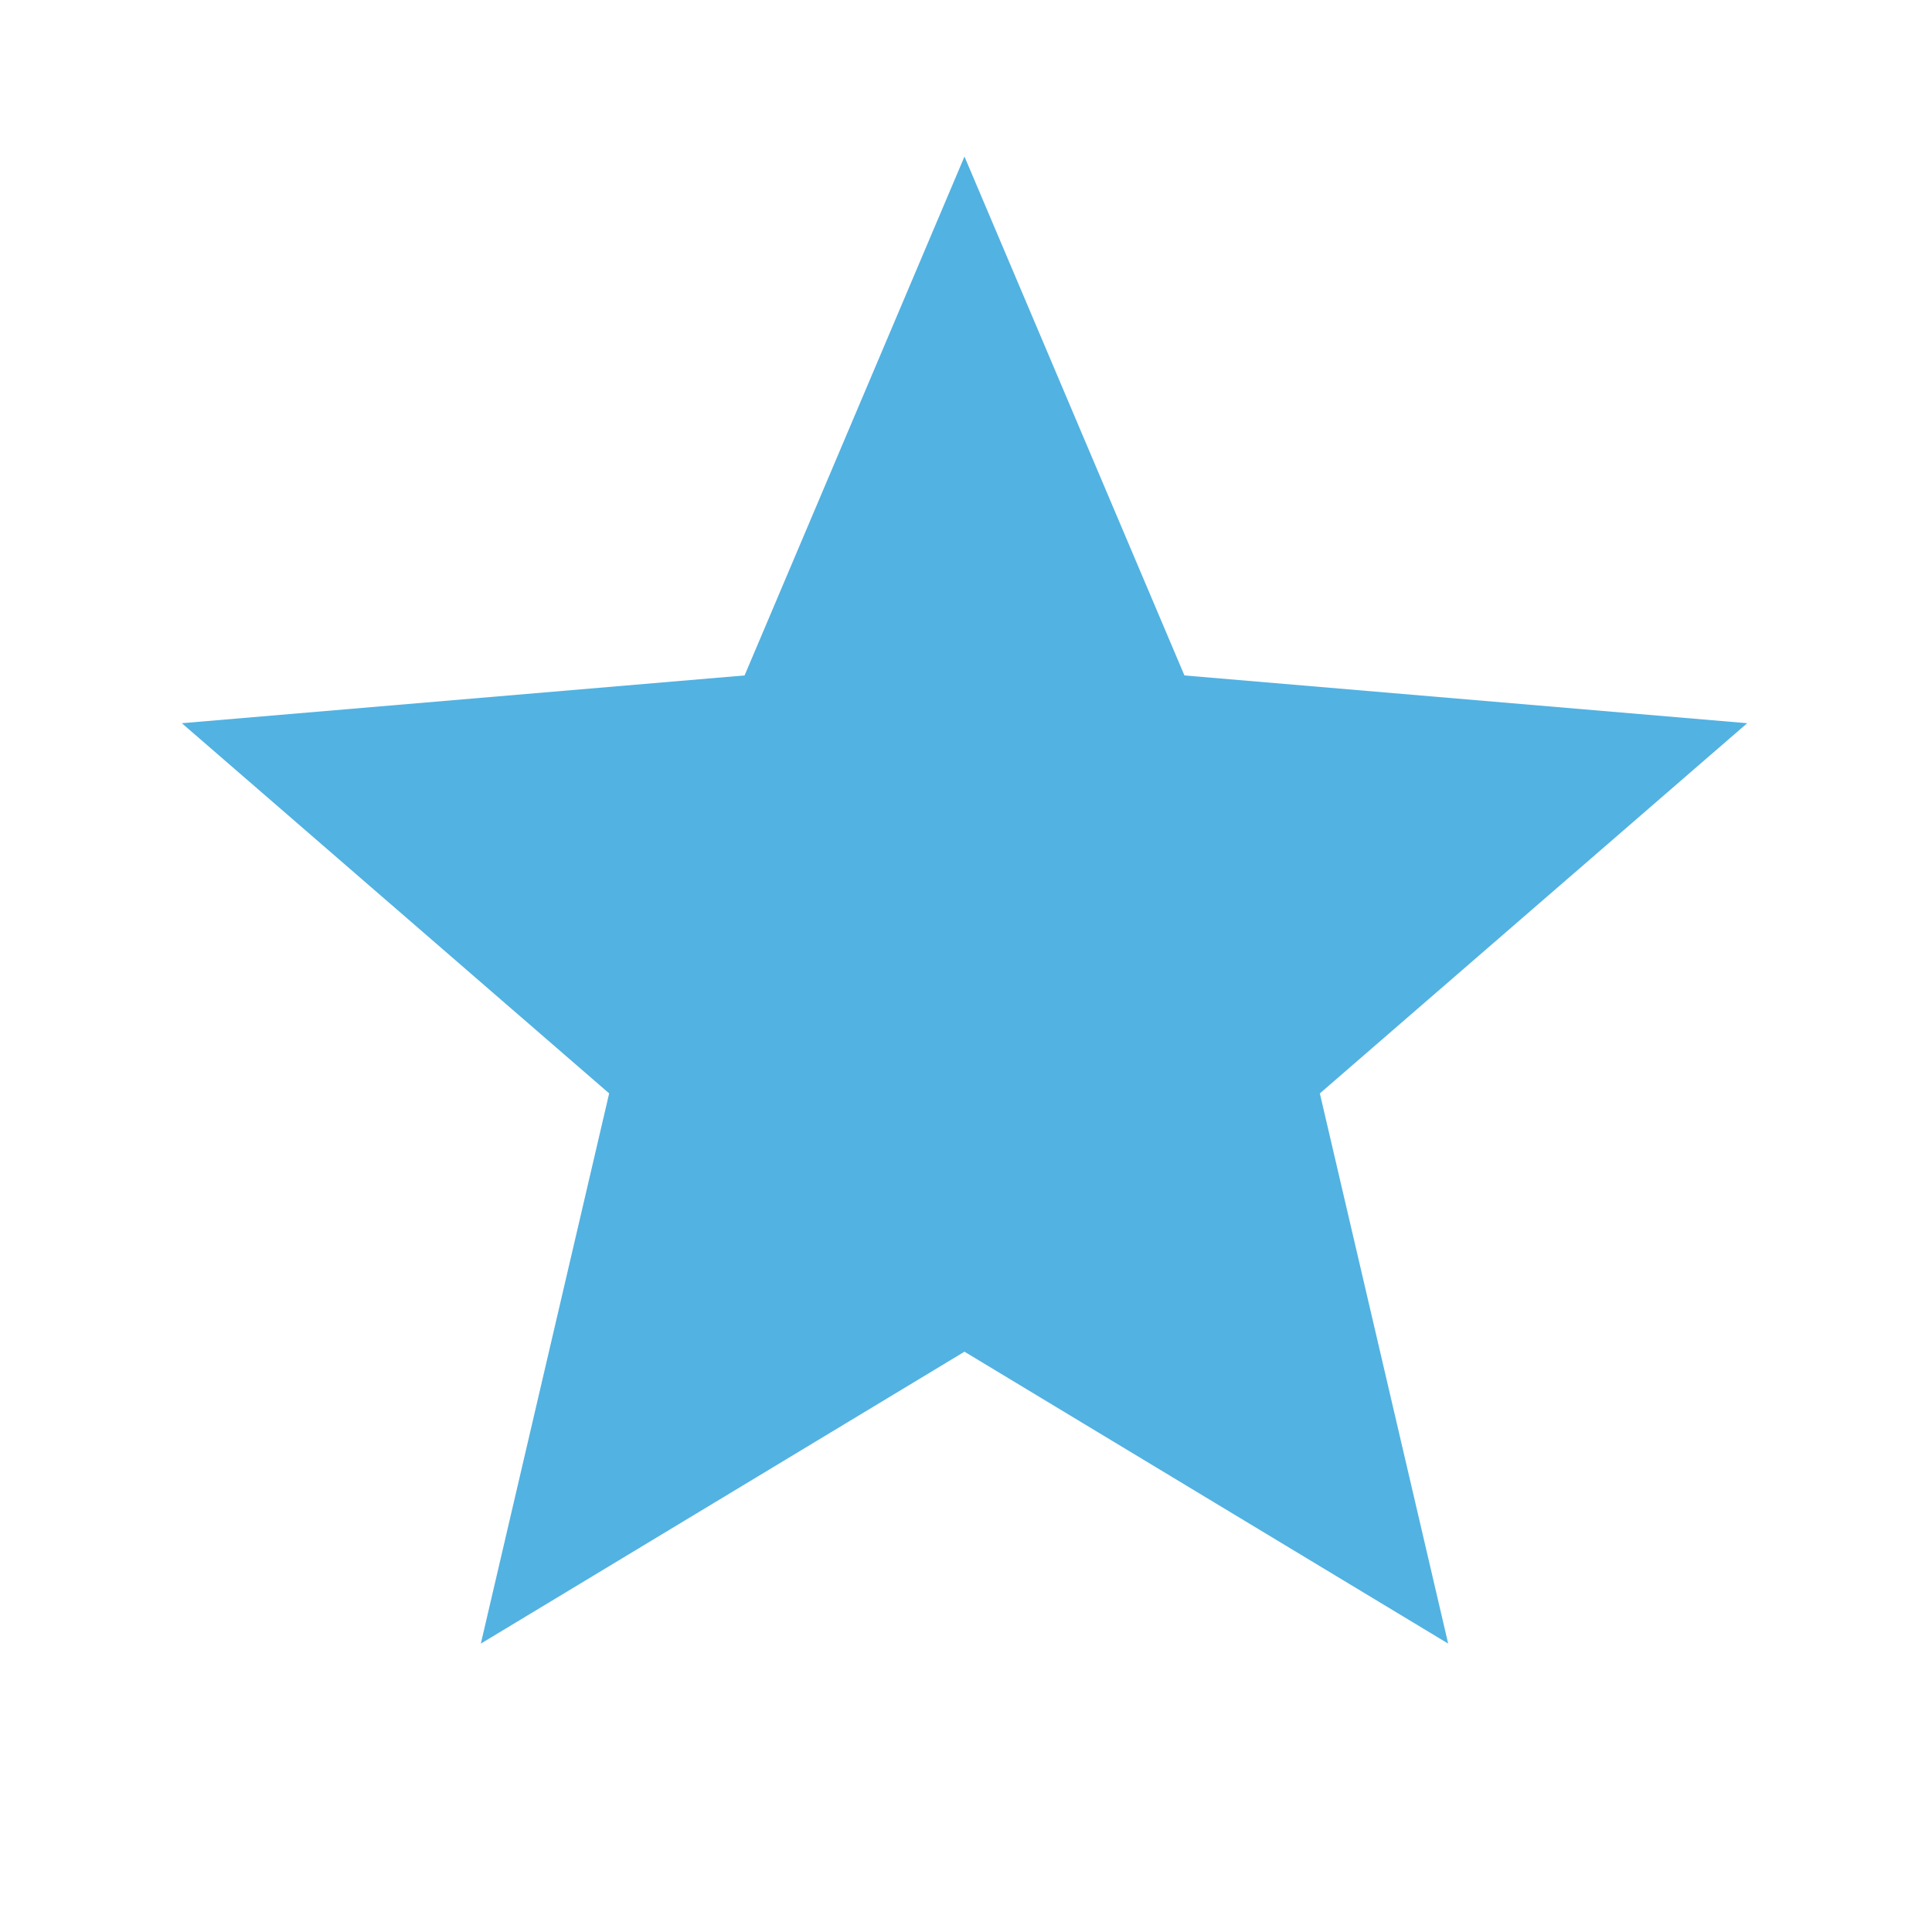 <svg width="33" height="33" viewBox="0 0 33 33" fill="none" xmlns="http://www.w3.org/2000/svg">
<g clip-path="url(#clip0_287_3740)">
<path d="M16.474 23.088L24.736 28.074L22.544 18.676L29.843 12.353L20.231 11.537L16.474 2.674L12.718 11.537L3.106 12.353L10.405 18.676L8.213 28.074L16.474 23.088Z" fill="#52B2E2"/>
</g>
<defs>
<clipPath id="clip0_287_3740">
<rect width="32.085" height="32.085" fill="white" transform="translate(0.432)"/>
</clipPath>
</defs>
</svg>

